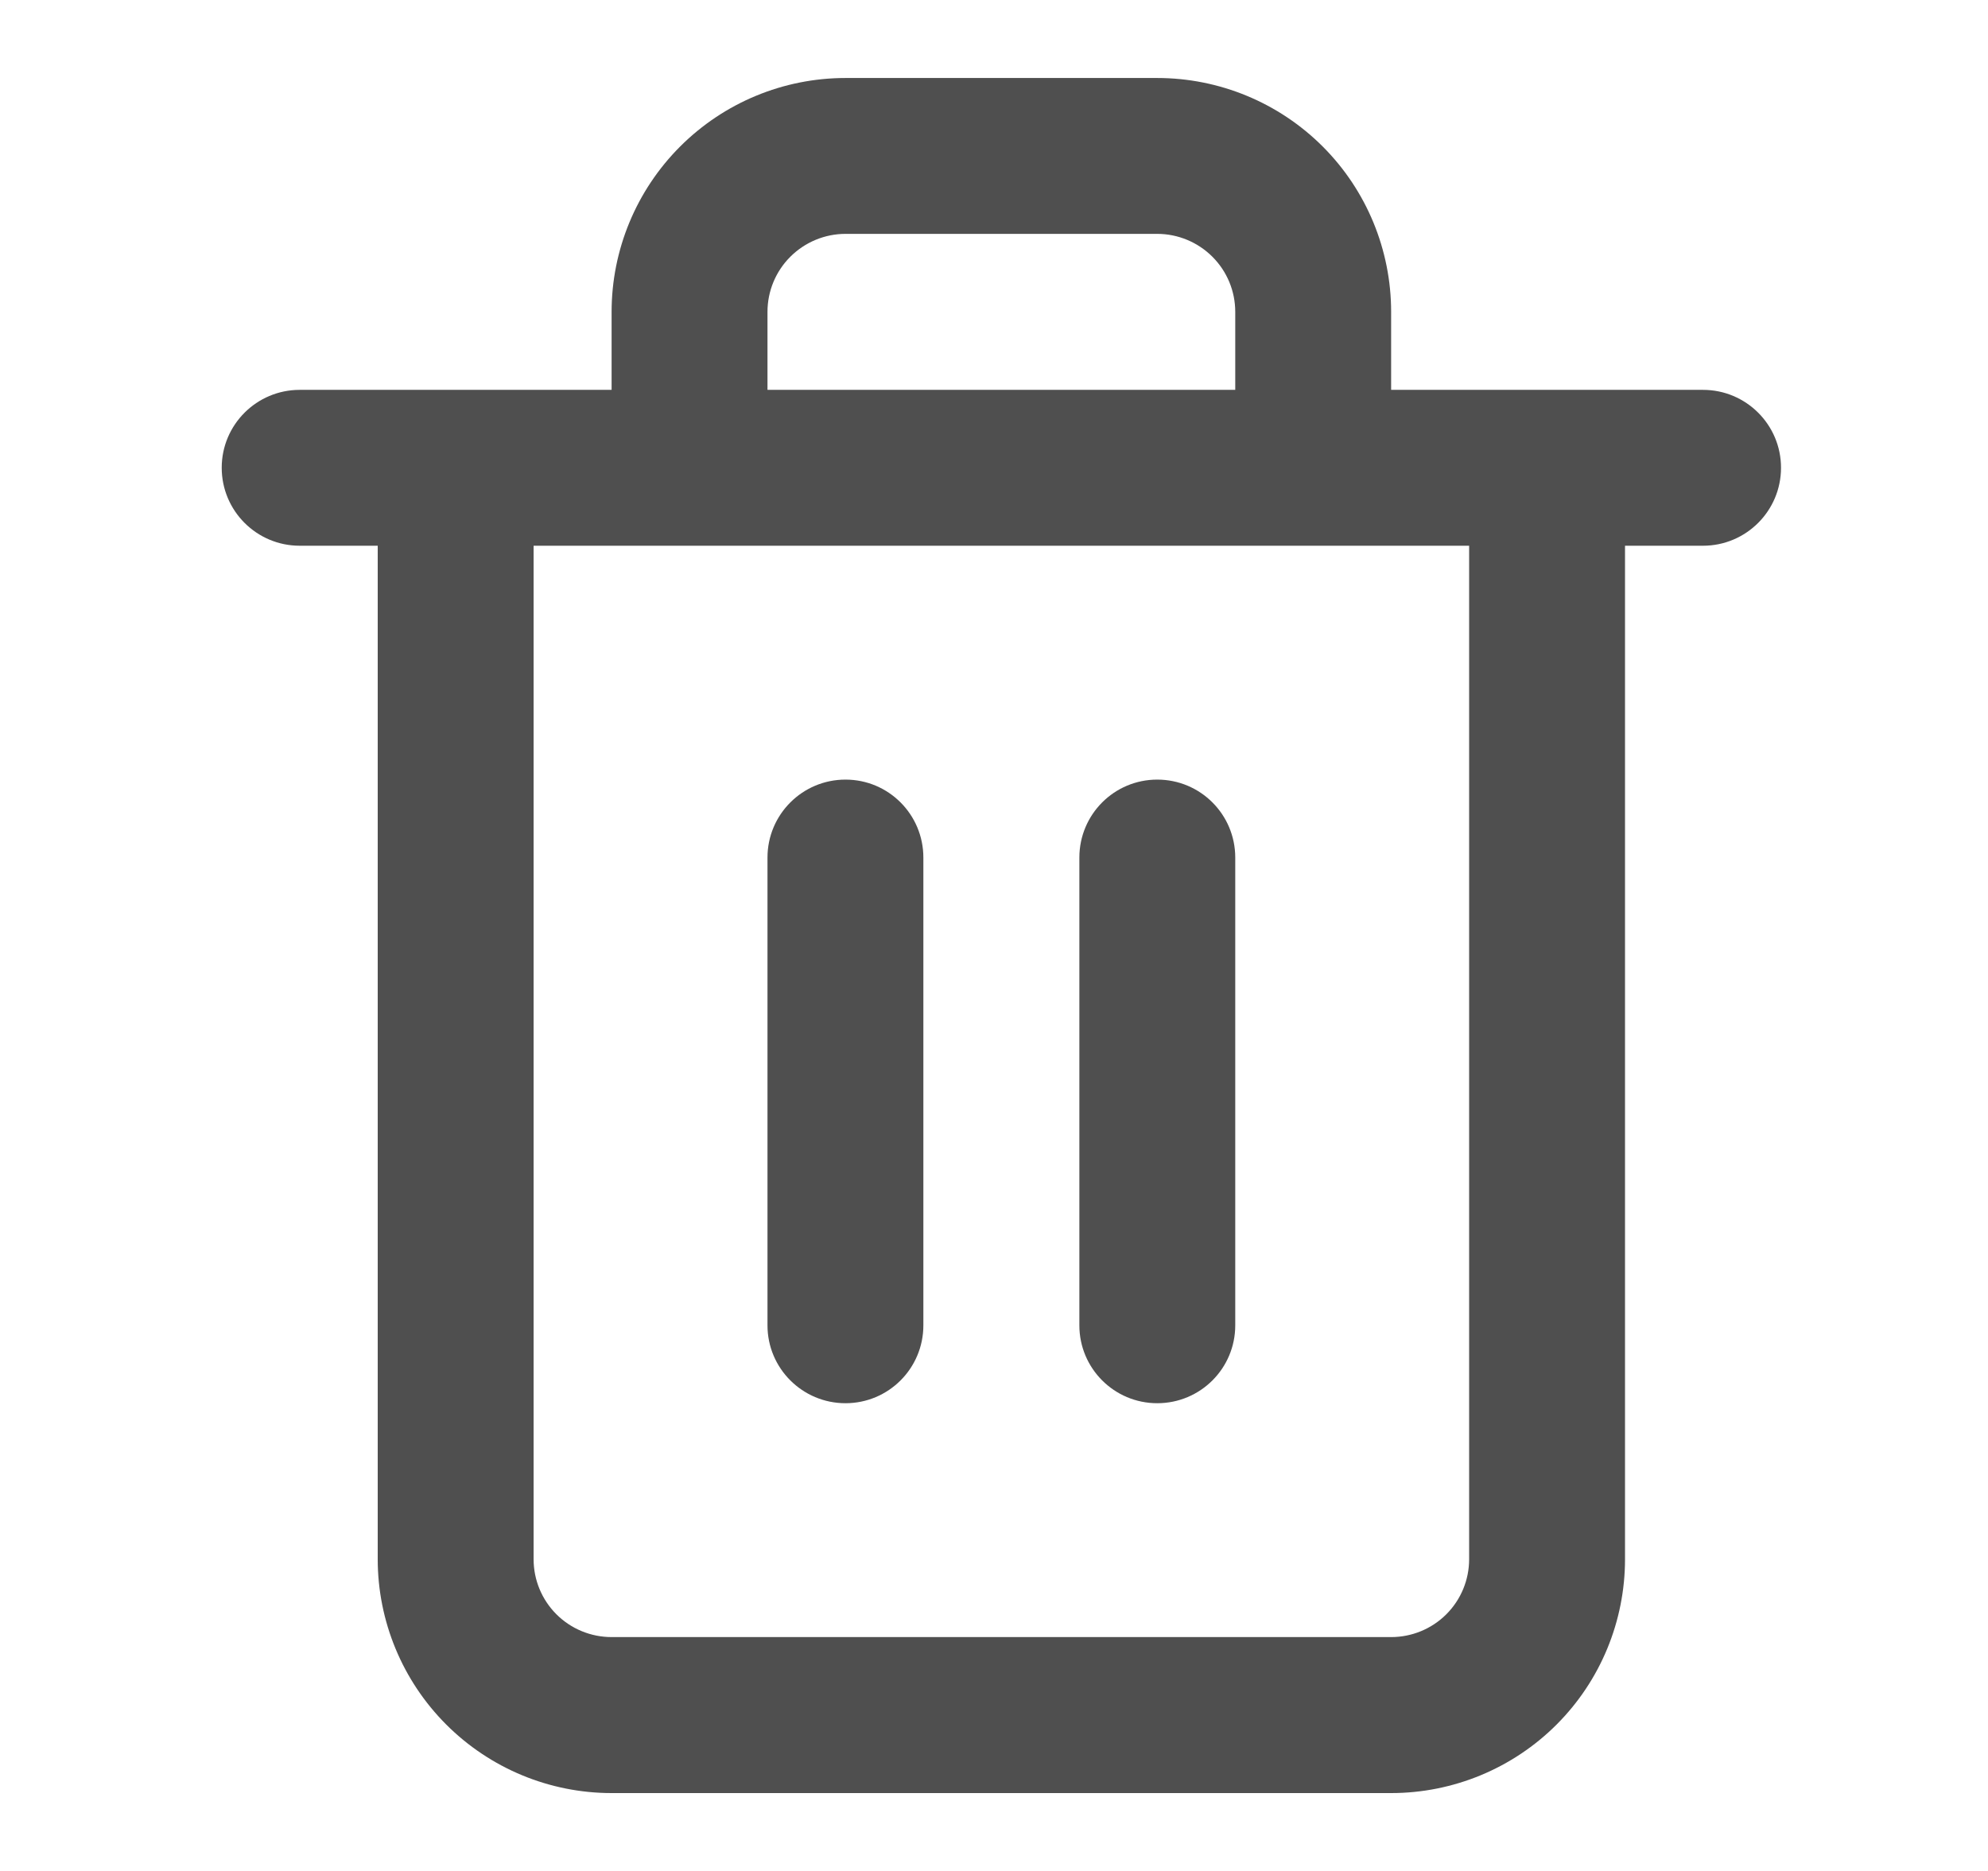 <svg width="17" height="16" viewBox="0 0 17 16" fill="none" xmlns="http://www.w3.org/2000/svg">
<path d="M7.23 6.667C7.598 6.667 7.896 6.965 7.896 7.334V11.334C7.896 11.702 7.598 12 7.23 12C6.862 12 6.563 11.702 6.563 11.334V7.334C6.563 6.965 6.862 6.667 7.23 6.667Z" fill="#4F4F4F"/>
<path d="M10.563 11.334V7.334C10.563 6.965 10.265 6.667 9.896 6.667C9.528 6.667 9.23 6.965 9.23 7.334V11.334C9.23 11.702 9.528 12 9.896 12C10.265 12 10.563 11.702 10.563 11.334Z" fill="#4F4F4F"/>
<path fill-rule="evenodd" clip-rule="evenodd" d="M5.23 3.334V2.667C5.23 2.137 5.441 1.628 5.816 1.253C6.191 0.878 6.699 0.667 7.23 0.667H9.896C10.427 0.667 10.936 0.878 11.311 1.253C11.686 1.628 11.896 2.137 11.896 2.667V3.334H14.563C14.931 3.334 15.23 3.632 15.23 4C15.23 4.369 14.931 4.667 14.563 4.667H13.896V13.334C13.896 13.864 13.686 14.373 13.311 14.748C12.936 15.123 12.427 15.334 11.896 15.334H5.23C4.699 15.334 4.191 15.123 3.816 14.748C3.441 14.373 3.23 13.864 3.23 13.334V4.667H2.563C2.195 4.667 1.896 4.369 1.896 4C1.896 3.632 2.195 3.334 2.563 3.334H5.23ZM6.758 2.196C6.883 2.071 7.053 2 7.23 2H9.896C10.073 2 10.243 2.071 10.368 2.196C10.493 2.321 10.563 2.49 10.563 2.667V3.334H6.563V2.667C6.563 2.49 6.633 2.321 6.758 2.196ZM4.563 4.667V13.334C4.563 13.511 4.633 13.68 4.758 13.805C4.883 13.93 5.053 14 5.23 14H11.896C12.073 14 12.243 13.93 12.368 13.805C12.493 13.68 12.563 13.511 12.563 13.334V4.667H4.563Z" fill="#4F4F4F"/>
</svg>
